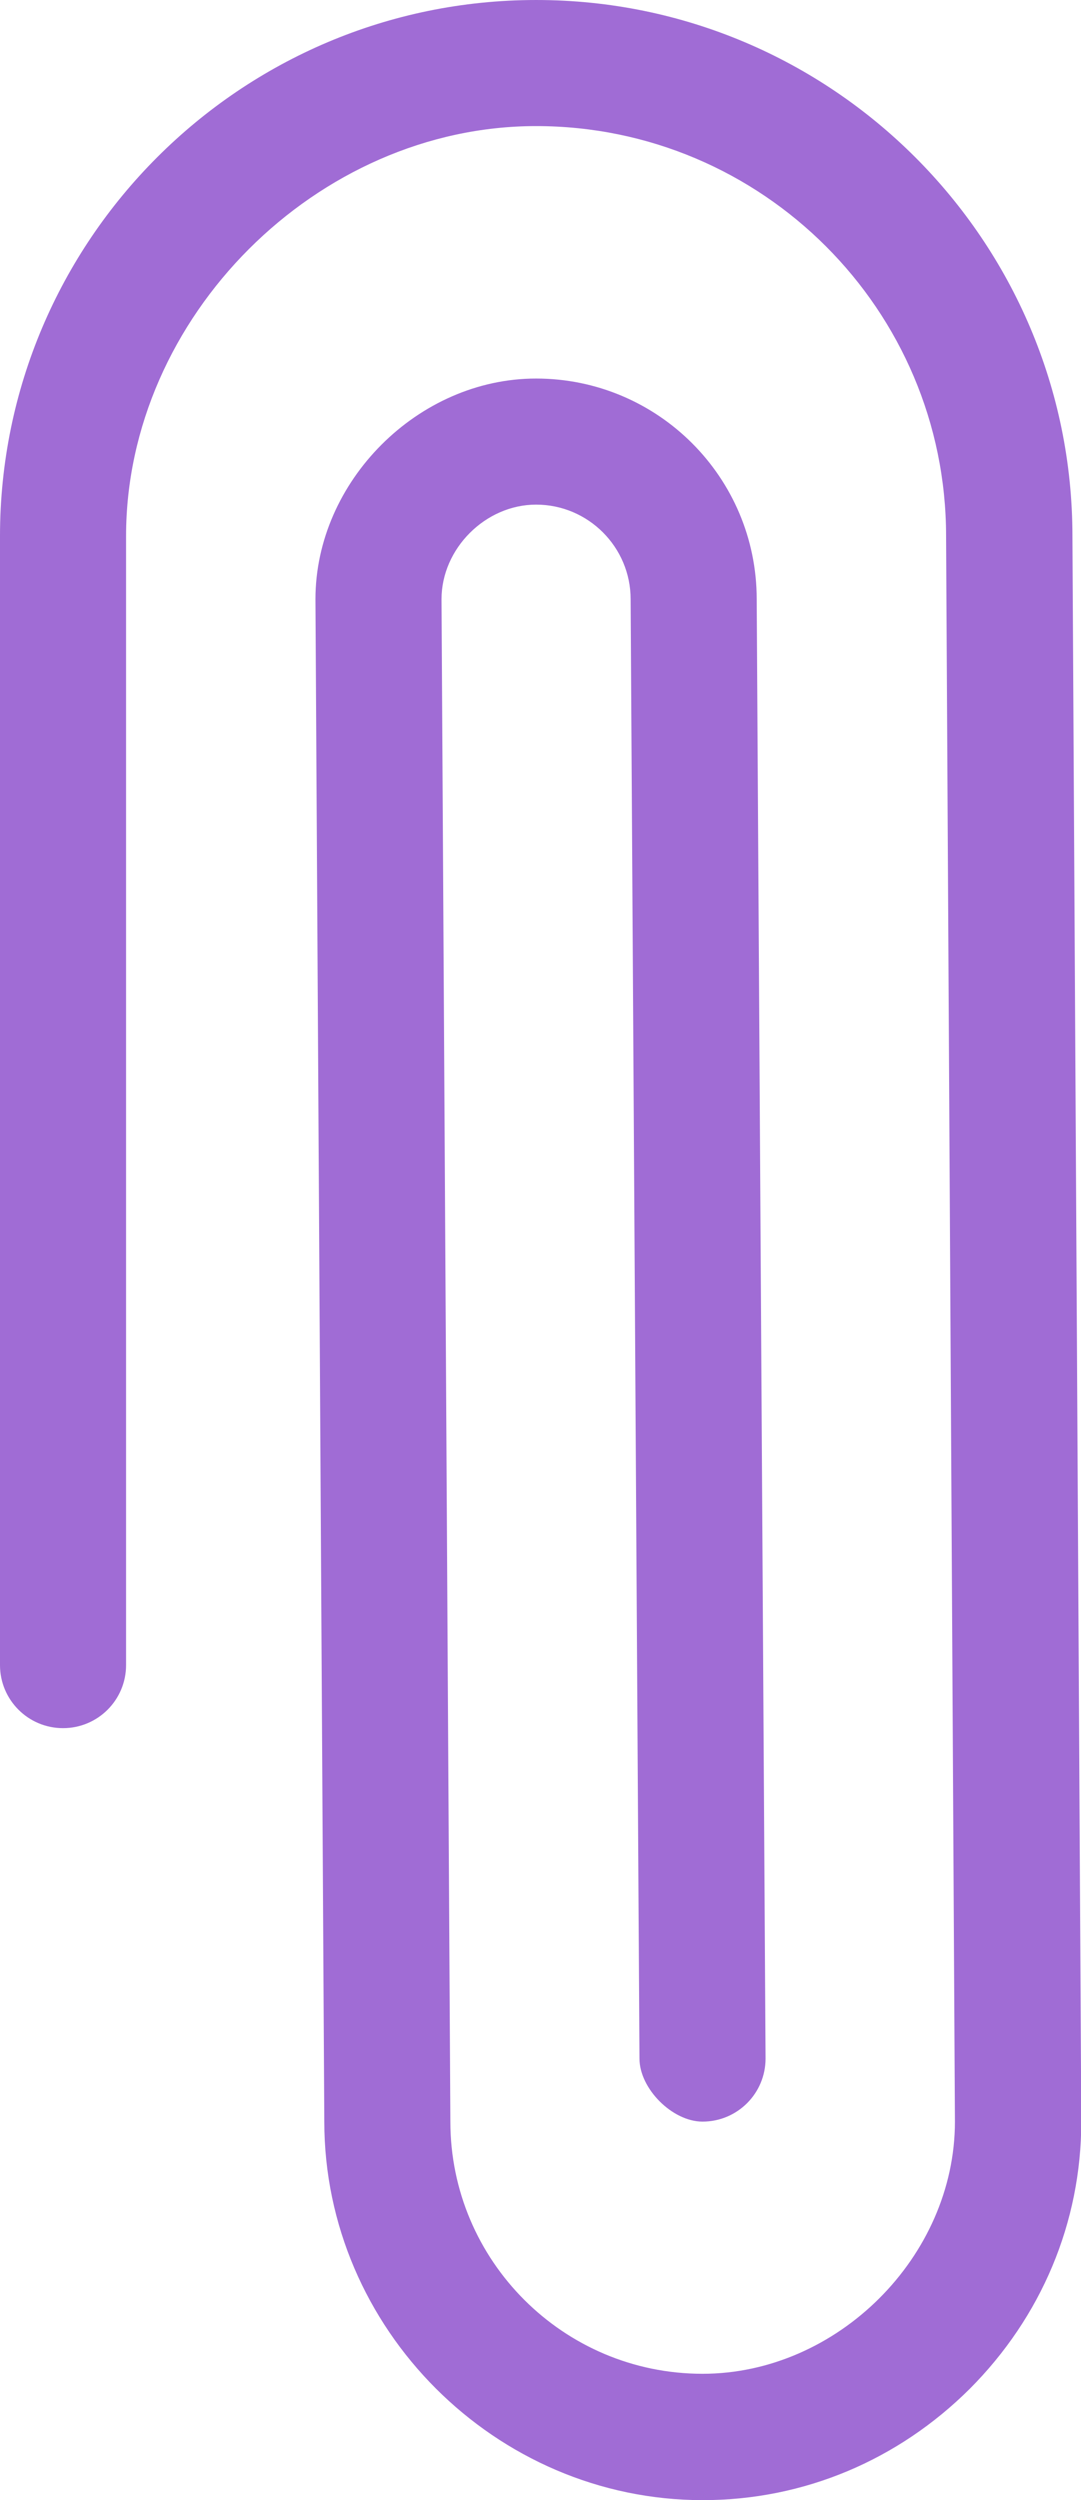 <?xml version="1.0" encoding="UTF-8"?>
<!DOCTYPE svg PUBLIC "-//W3C//DTD SVG 1.1//EN" "http://www.w3.org/Graphics/SVG/1.1/DTD/svg11.dtd">
<!-- Creator: CorelDRAW 2020 (64-Bit) -->
<svg xmlns="http://www.w3.org/2000/svg" xml:space="preserve" width="4.681mm" height="10.825mm" version="1.1" style="shape-rendering:geometricPrecision; text-rendering:geometricPrecision; image-rendering:optimizeQuality; fill-rule:evenodd; clip-rule:evenodd"
viewBox="0 0 39.1 90.42"
 xmlns:xlink="http://www.w3.org/1999/xlink"
 xmlns:xodm="http://www.corel.com/coreldraw/odm/2003">
 <defs>
  <style type="text/css">
   <![CDATA[
    .fil0 {fill:#A06CD5;fill-rule:nonzero}
   ]]>
  </style>
 </defs>
 <g id="Layer_x0020_1">
  <g id="_2296833889568">
   <g>
    <g>
     <path class="fil0" d="M19.39 0c-10.69,0 -19.39,8.7 -19.39,19.39l0 40.83c0,1.26 1.02,2.28 2.28,2.28 1.26,0 2.28,-1.02 2.28,-2.28l0 -40.83c0,-7.92 6.91,-14.83 14.83,-14.83 8.18,0 14.83,6.65 14.83,14.83l0.32 57.34c0,4.88 -4.25,9.12 -9.13,9.12 -5.03,0 -9.12,-4.09 -9.12,-9.12l-0.32 -55.06c0,-1.83 1.59,-3.42 3.42,-3.42 1.89,0 3.42,1.54 3.42,3.42l0.32 52.78c0,1.09 1.19,2.28 2.28,2.28 1.26,0 2.28,-1.02 2.28,-2.28l-0.32 -52.78c0,-4.41 -3.58,-7.98 -7.98,-7.98 -4.27,0 -7.98,3.72 -7.98,7.98l0.32 55.06c0,7.49 6.2,13.69 13.69,13.69 3.66,0 7.07,-1.45 9.66,-4.03 2.58,-2.59 4.03,-6 4.03,-9.66l-0.32 -57.34c0,-10.69 -8.7,-19.39 -19.39,-19.39z"/>
    </g>
   </g>
   <g>
   </g>
   <g>
   </g>
   <g>
   </g>
   <g>
   </g>
   <g>
   </g>
   <g>
   </g>
   <g>
   </g>
   <g>
   </g>
   <g>
   </g>
   <g>
   </g>
   <g>
   </g>
   <g>
   </g>
   <g>
   </g>
   <g>
   </g>
   <g>
   </g>
  </g>
 </g>
</svg>
